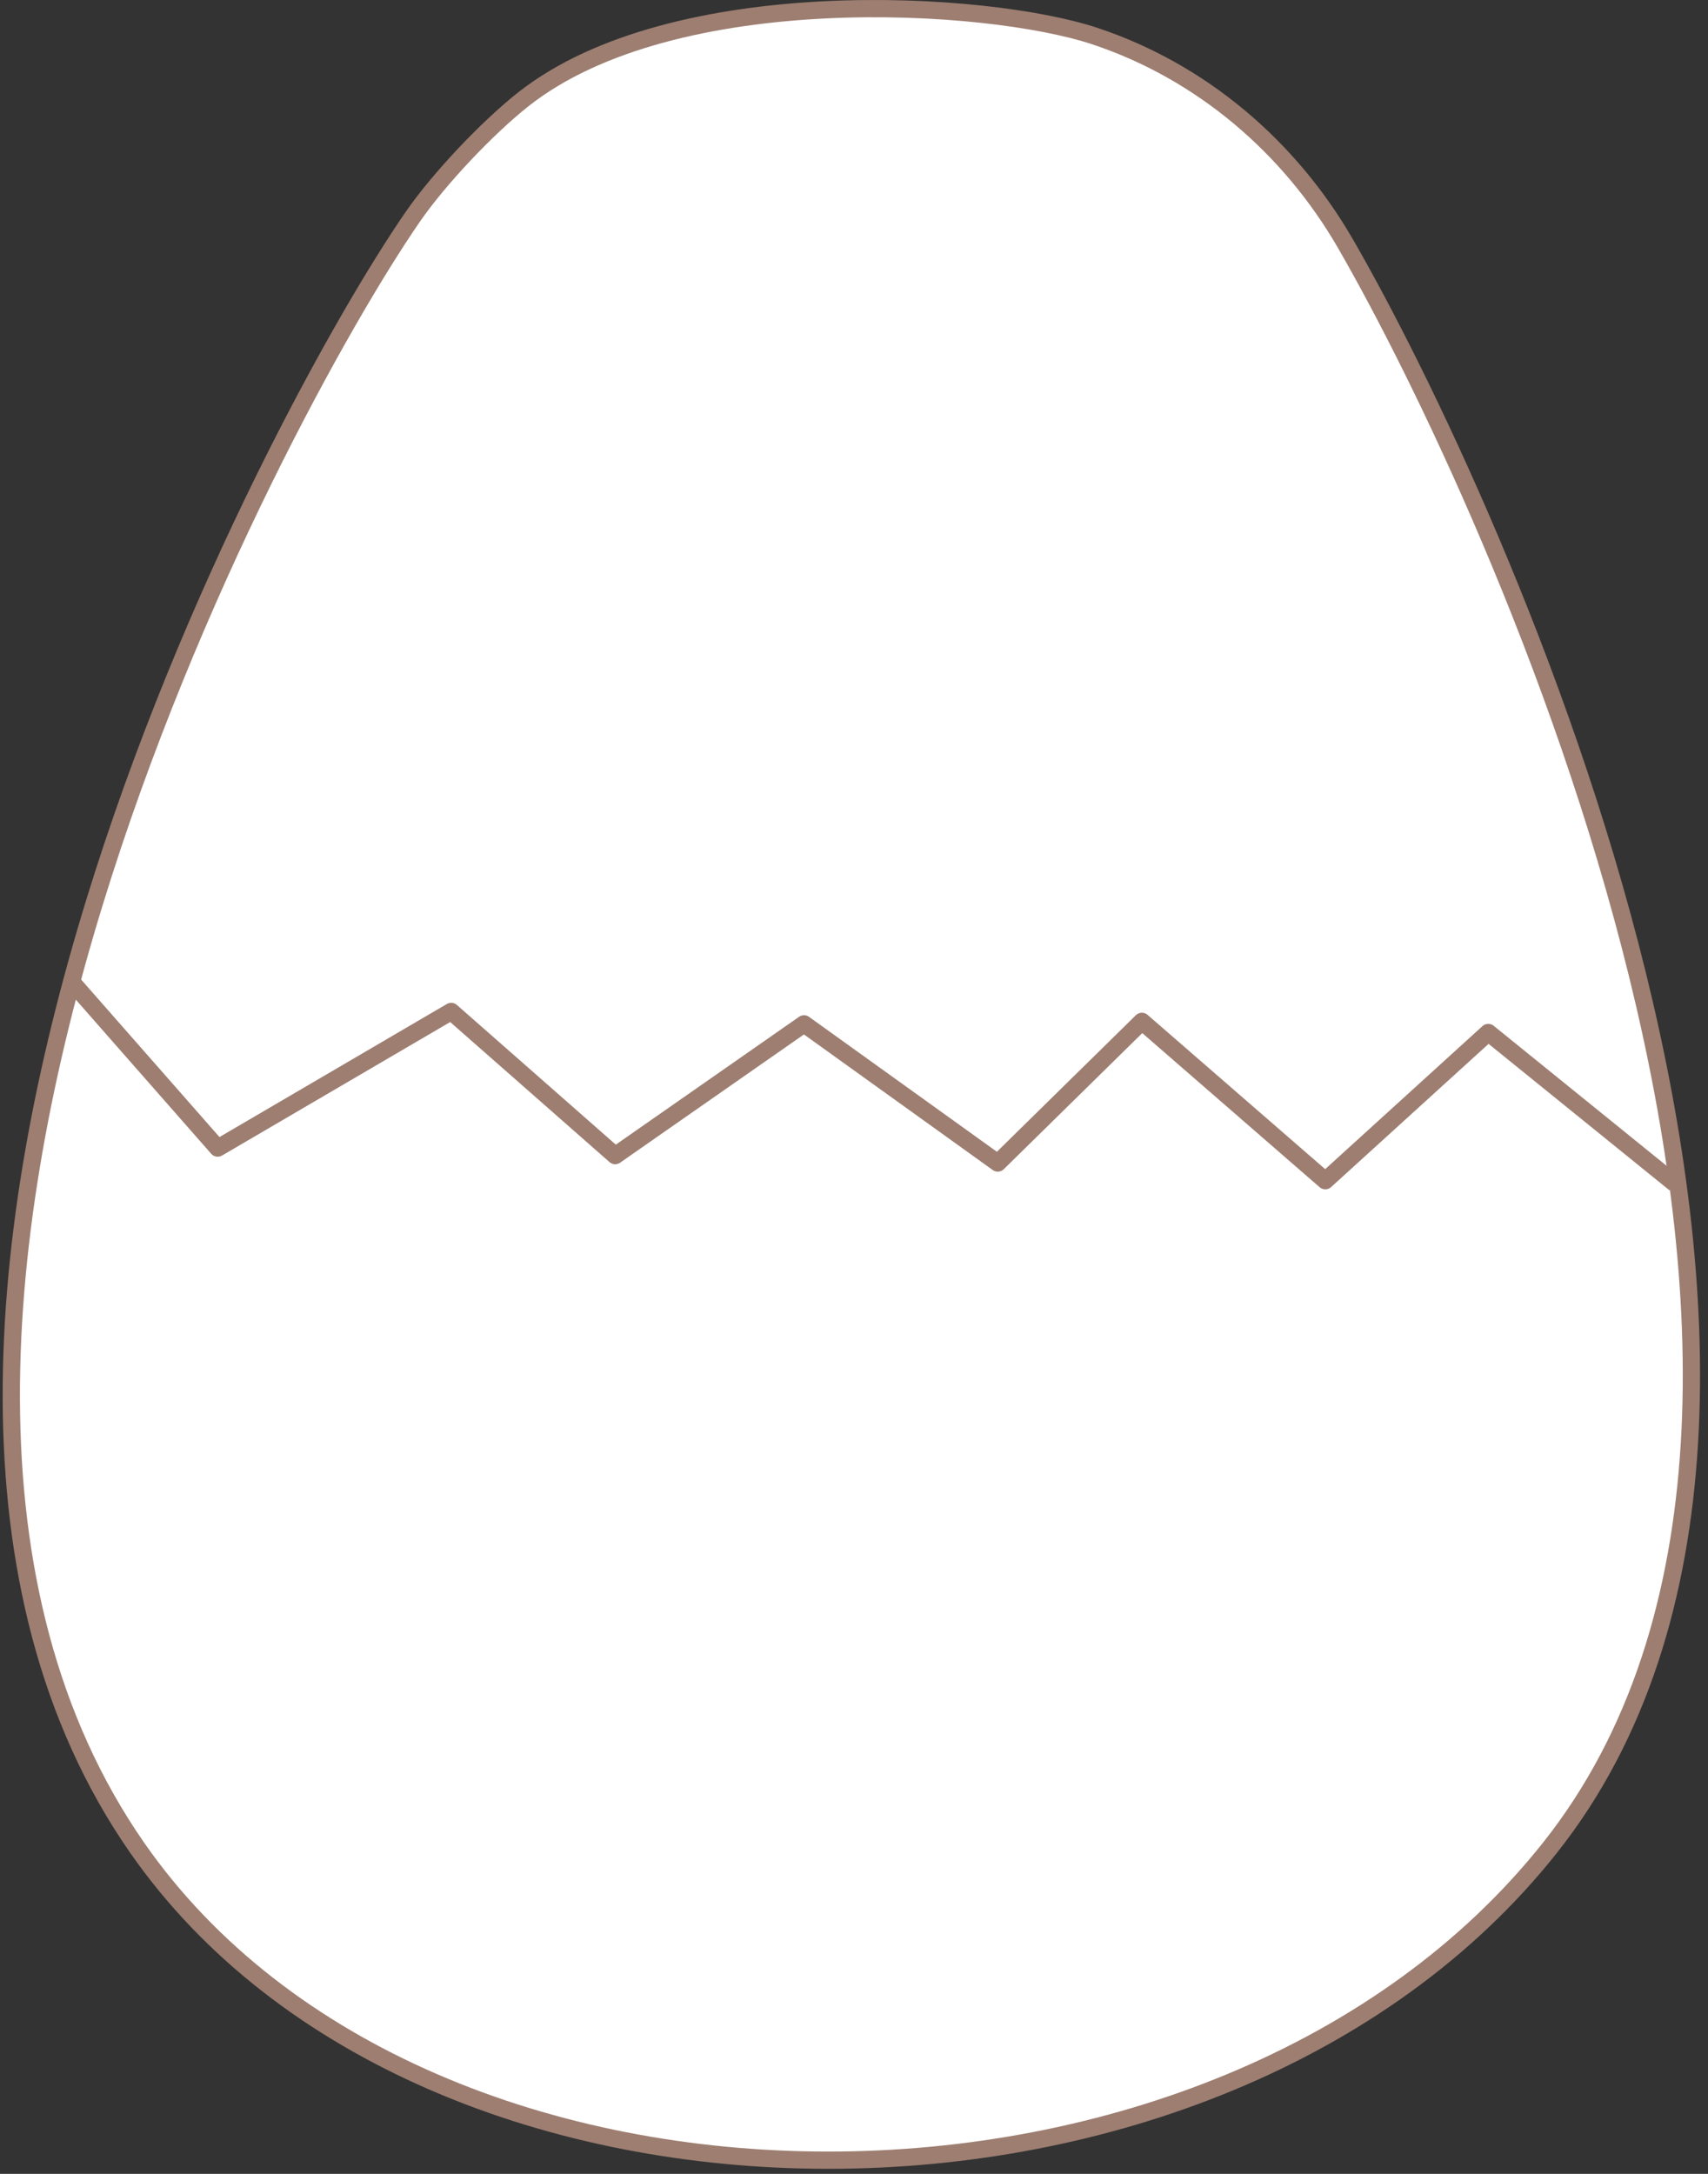 <svg width="198" height="252" viewBox="0 0 198 252" fill="none" xmlns="http://www.w3.org/2000/svg">
<rect x="0" y="0" width="198" height="252" fill="#333333" stroke="none"/>
<path d="M60.706 11.479C56.516 14.779 50.876 20.739 47.846 25.139C39.766 36.849 22.036 68.509 10.936 104.659C-0.544 142.059 -4.904 184.269 15.896 214.189C49.486 262.489 141.376 262.489 179.686 214.189C220.986 162.109 173.296 58.269 155.986 28.269C149.496 17.019 139.256 8.289 126.936 4.189C114.476 0.039 78.116 -2.231 60.696 11.489L60.706 11.479Z" fill="white" stroke="#9D7E71" stroke-width="2" stroke-linejoin="round"/>
<path d="M8.536 114.079L25.236 133.089L52.306 117.249L71.316 133.959L93.206 118.689L115.666 134.819L132.376 118.399L153.636 136.869L172.526 119.689L194.166 137.209" fill="white"/>
<path d="M8.536 114.079L25.236 133.089L52.306 117.249L71.316 133.959L93.206 118.689L115.666 134.819L132.376 118.399L153.636 136.869L172.526 119.689L194.166 137.209" stroke="#9D7E71" stroke-width="2" stroke-linejoin="round"/>
</svg>
